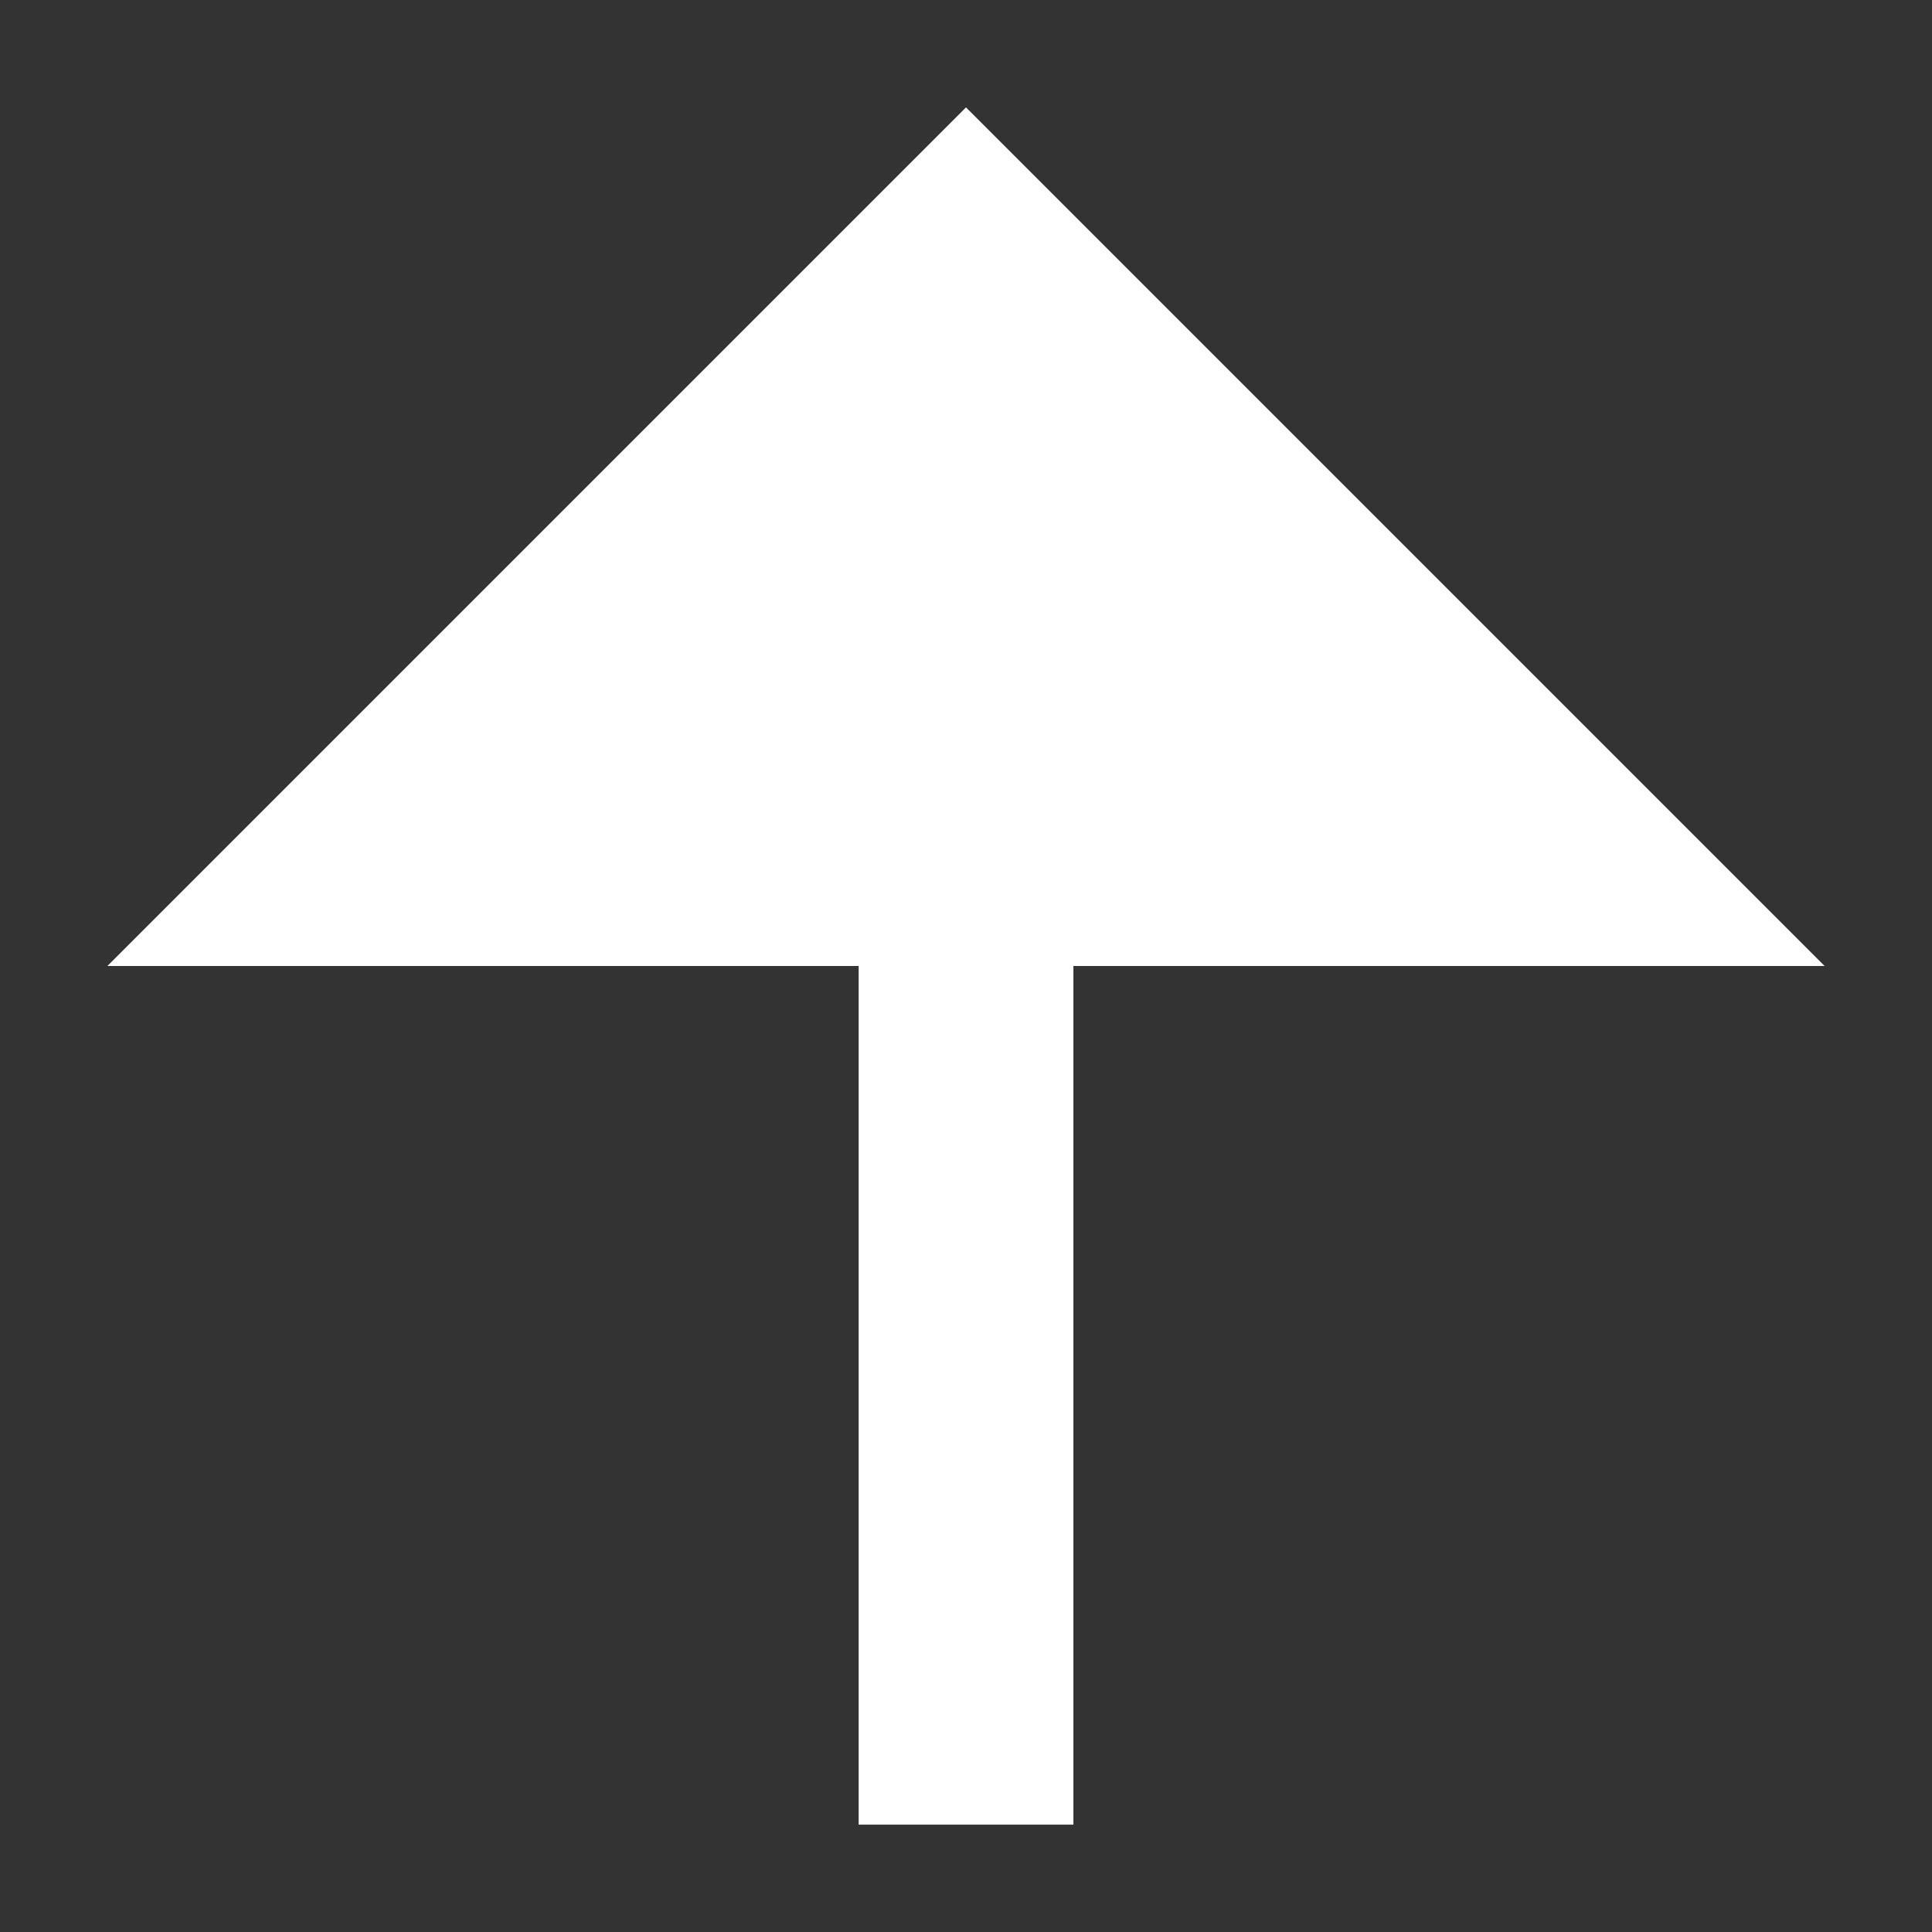 <svg width="12" height="12" viewBox="0 0 12 12" fill="none" xmlns="http://www.w3.org/2000/svg">
<rect x="0" y="0" width="12" height="12" fill="#333333" stroke="none"/>
<path d="M6.667 6V11.333H5.333V6H0.667L6 0.667L11.333 6H6.667Z" fill="white"/>
</svg>
